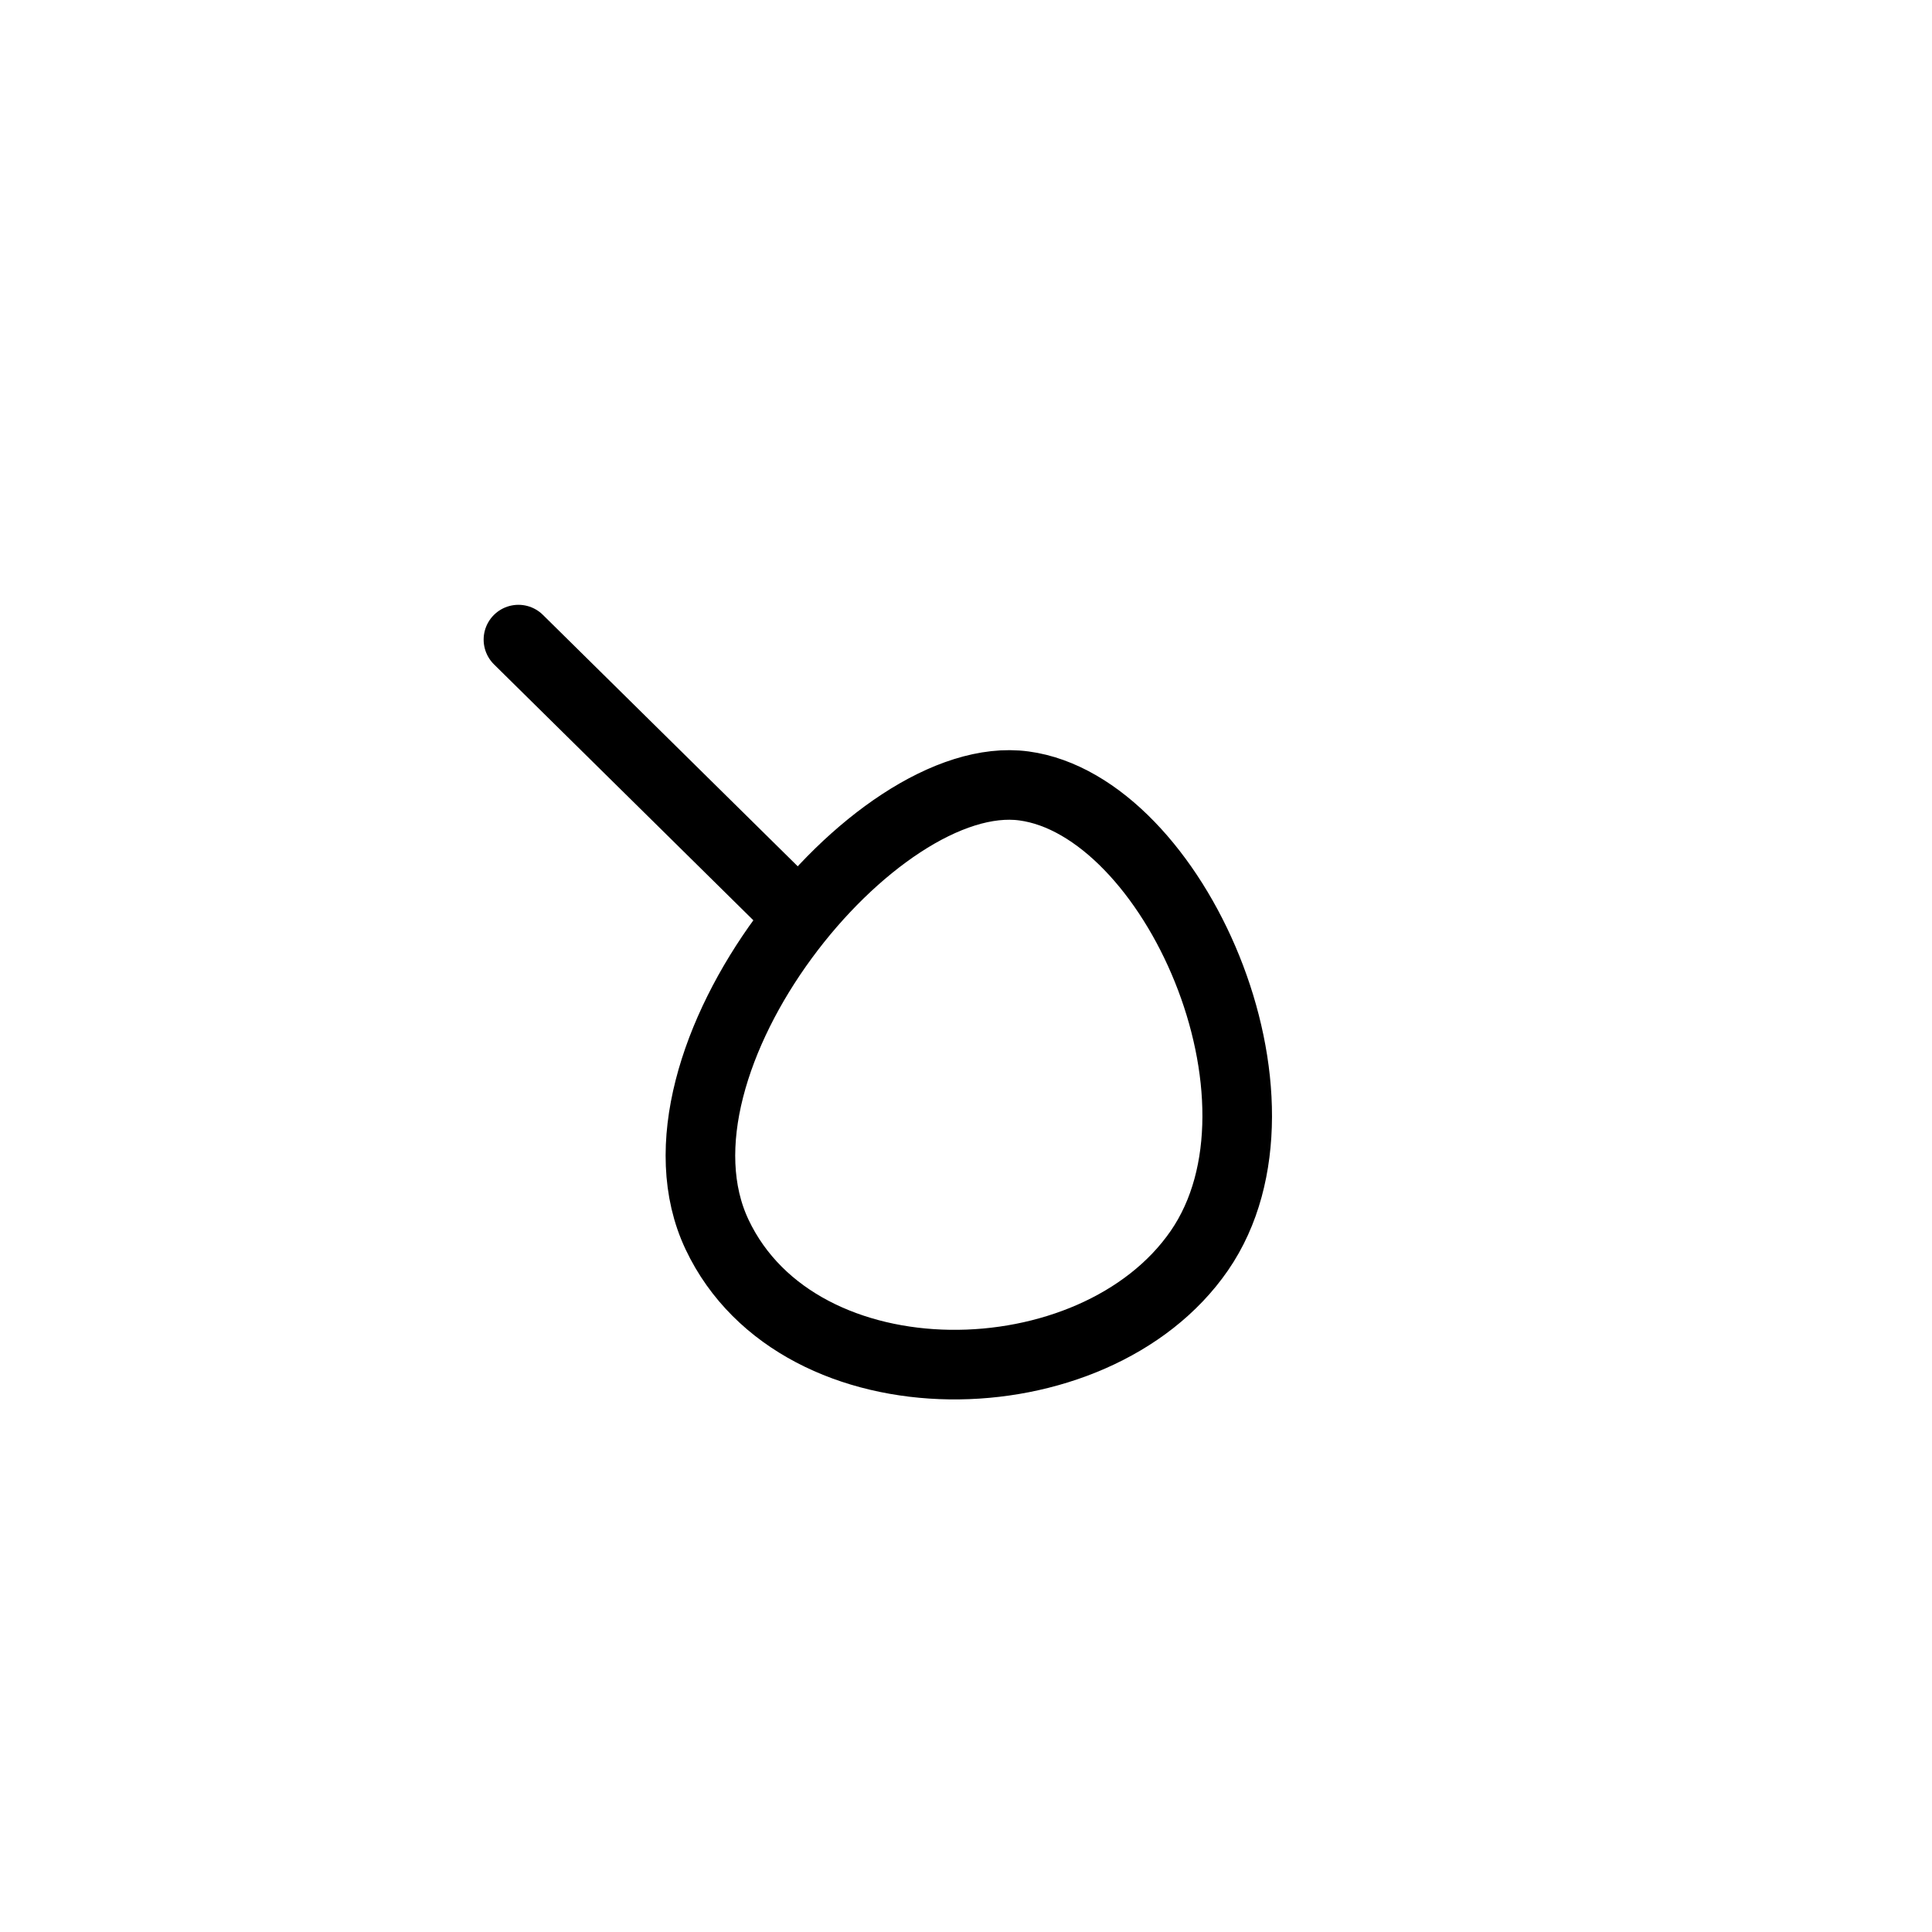 <?xml version="1.0" encoding="UTF-8" standalone="no"?>
<!-- Created with Inkscape (http://www.inkscape.org/) -->

<svg
   width="50mm"
   height="50mm"
   viewBox="0 0 50 50"
   version="1.1"
   id="svg5"
   inkscape:version="1.2.2 (b0a8486541, 2022-12-01)"
   sodipodi:docname="geli.svg"
   xmlns:inkscape="http://www.inkscape.org/namespaces/inkscape"
   xmlns:sodipodi="http://sodipodi.sourceforge.net/DTD/sodipodi-0.dtd"
   xmlns="http://www.w3.org/2000/svg"
   xmlns:svg="http://www.w3.org/2000/svg">
  <sodipodi:namedview
     id="namedview7"
     pagecolor="#dce477"
     bordercolor="#eeeeee"
     borderopacity="1"
     inkscape:showpageshadow="0"
     inkscape:pageopacity="0"
     inkscape:pagecheckerboard="0"
     inkscape:deskcolor="#505050"
     inkscape:document-units="mm"
     showgrid="false"
     inkscape:zoom="4.397375"
     inkscape:cx="94.488189"
     inkscape:cy="94.488189"
     inkscape:window-width="1920"
     inkscape:window-height="1015"
     inkscape:window-x="0"
     inkscape:window-y="0"
     inkscape:window-maximized="1"
     inkscape:current-layer="layer1" />
  <defs
     id="defs2" />
  <g
     inkscape:label="Layer 1"
     inkscape:groupmode="layer"
     id="layer1">
    <path
       style="fill:none;stroke:#000000;stroke-width:1.801;stroke-linecap:round;stroke-linejoin:round;stroke-dasharray:none;paint-order:fill markers stroke;stop-color:#000000"
       d="m 26.501,20.34 c -3.873,-0.523 -10.066,7.129 -7.942,11.613 2.124,4.483 9.767,4.346 12.48,0.414 2.712,-3.932 -0.665,-11.504 -4.538,-12.027 z"
       id="path14478"
       sodipodi:nodetypes="zzzz" />
    <path
       style="fill:none;stroke:#000000;stroke-width:1.801;stroke-linecap:round;stroke-linejoin:round;paint-order:fill markers stroke;stop-color:#000000"
       d="M 20.172,23.218 13.417,16.553"
       id="path5228" />
  </g>
</svg>
